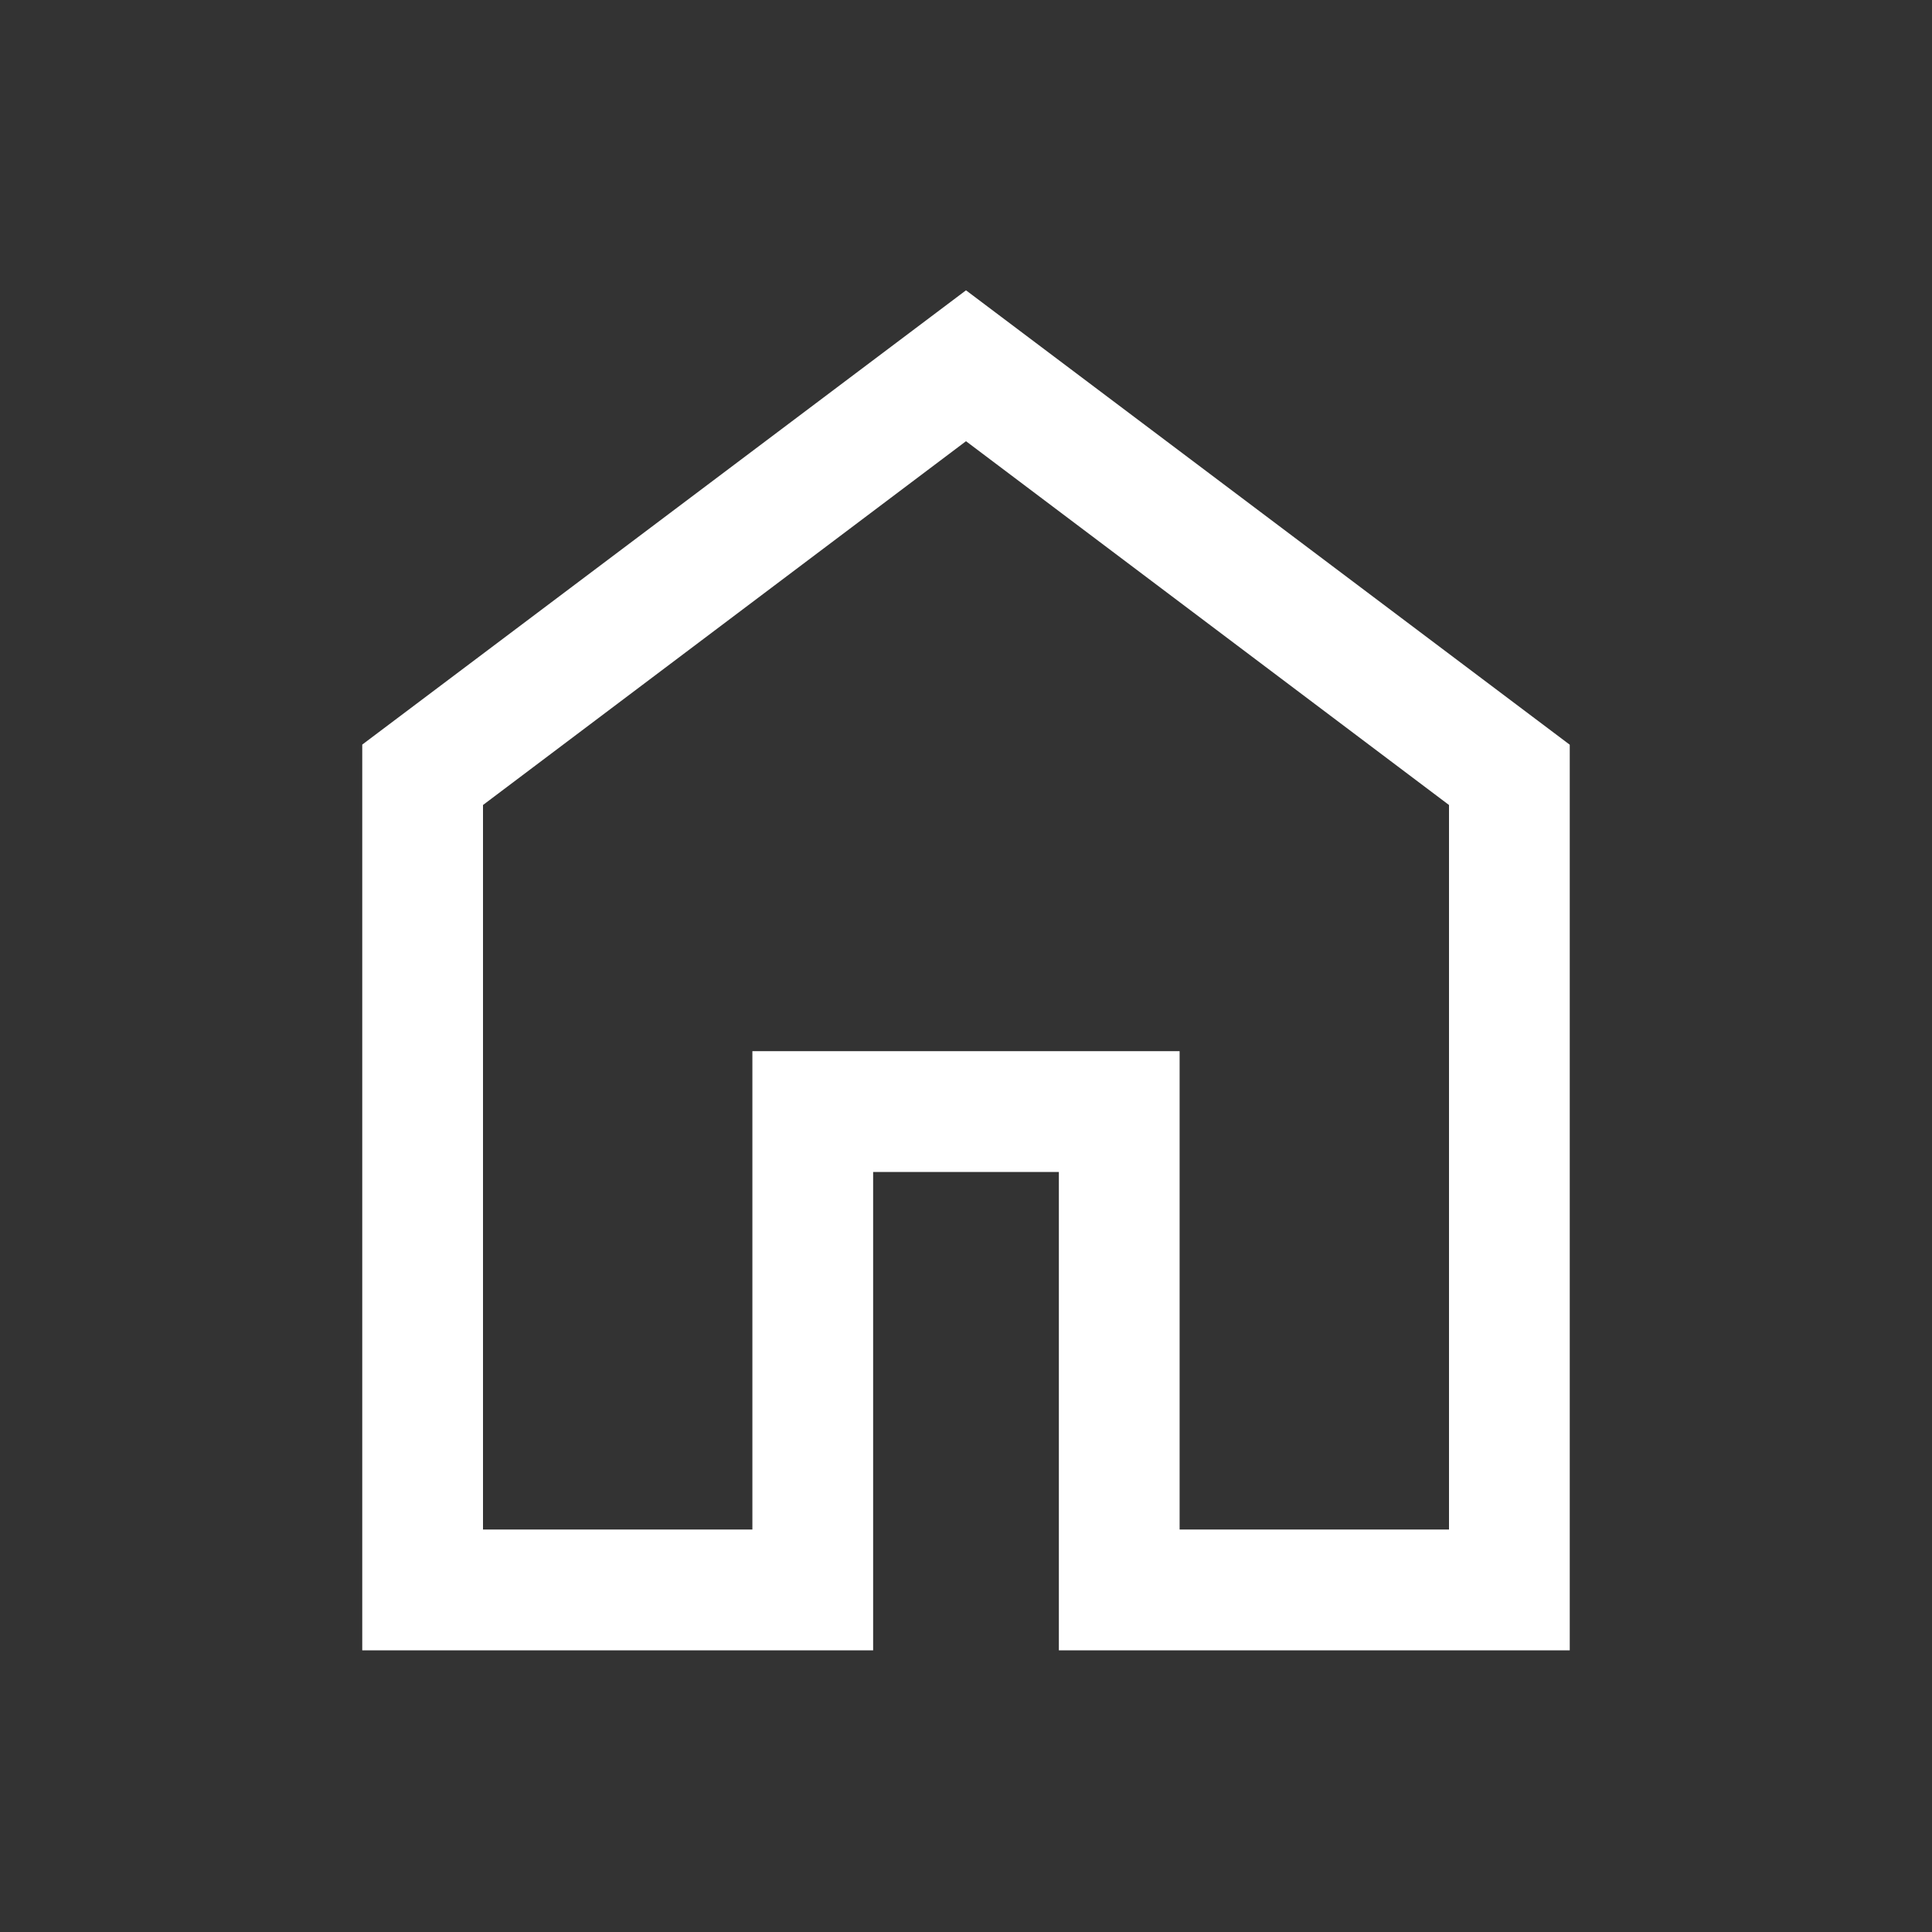 <svg width="30" height="30" fill="none" xmlns="http://www.w3.org/2000/svg"><rect width="100%" height="100%" fill="#333333" stroke="none"/><path d="M7.5 23.75h4.183v-7.428h6.634v7.428H22.5V12.5L15 6.851 7.5 12.5v11.25Zm-1.875 1.875V11.562L15 4.508l9.375 7.056v14.062h-7.933v-7.428h-2.884v7.428H5.625Z" fill="#fff"/></svg>